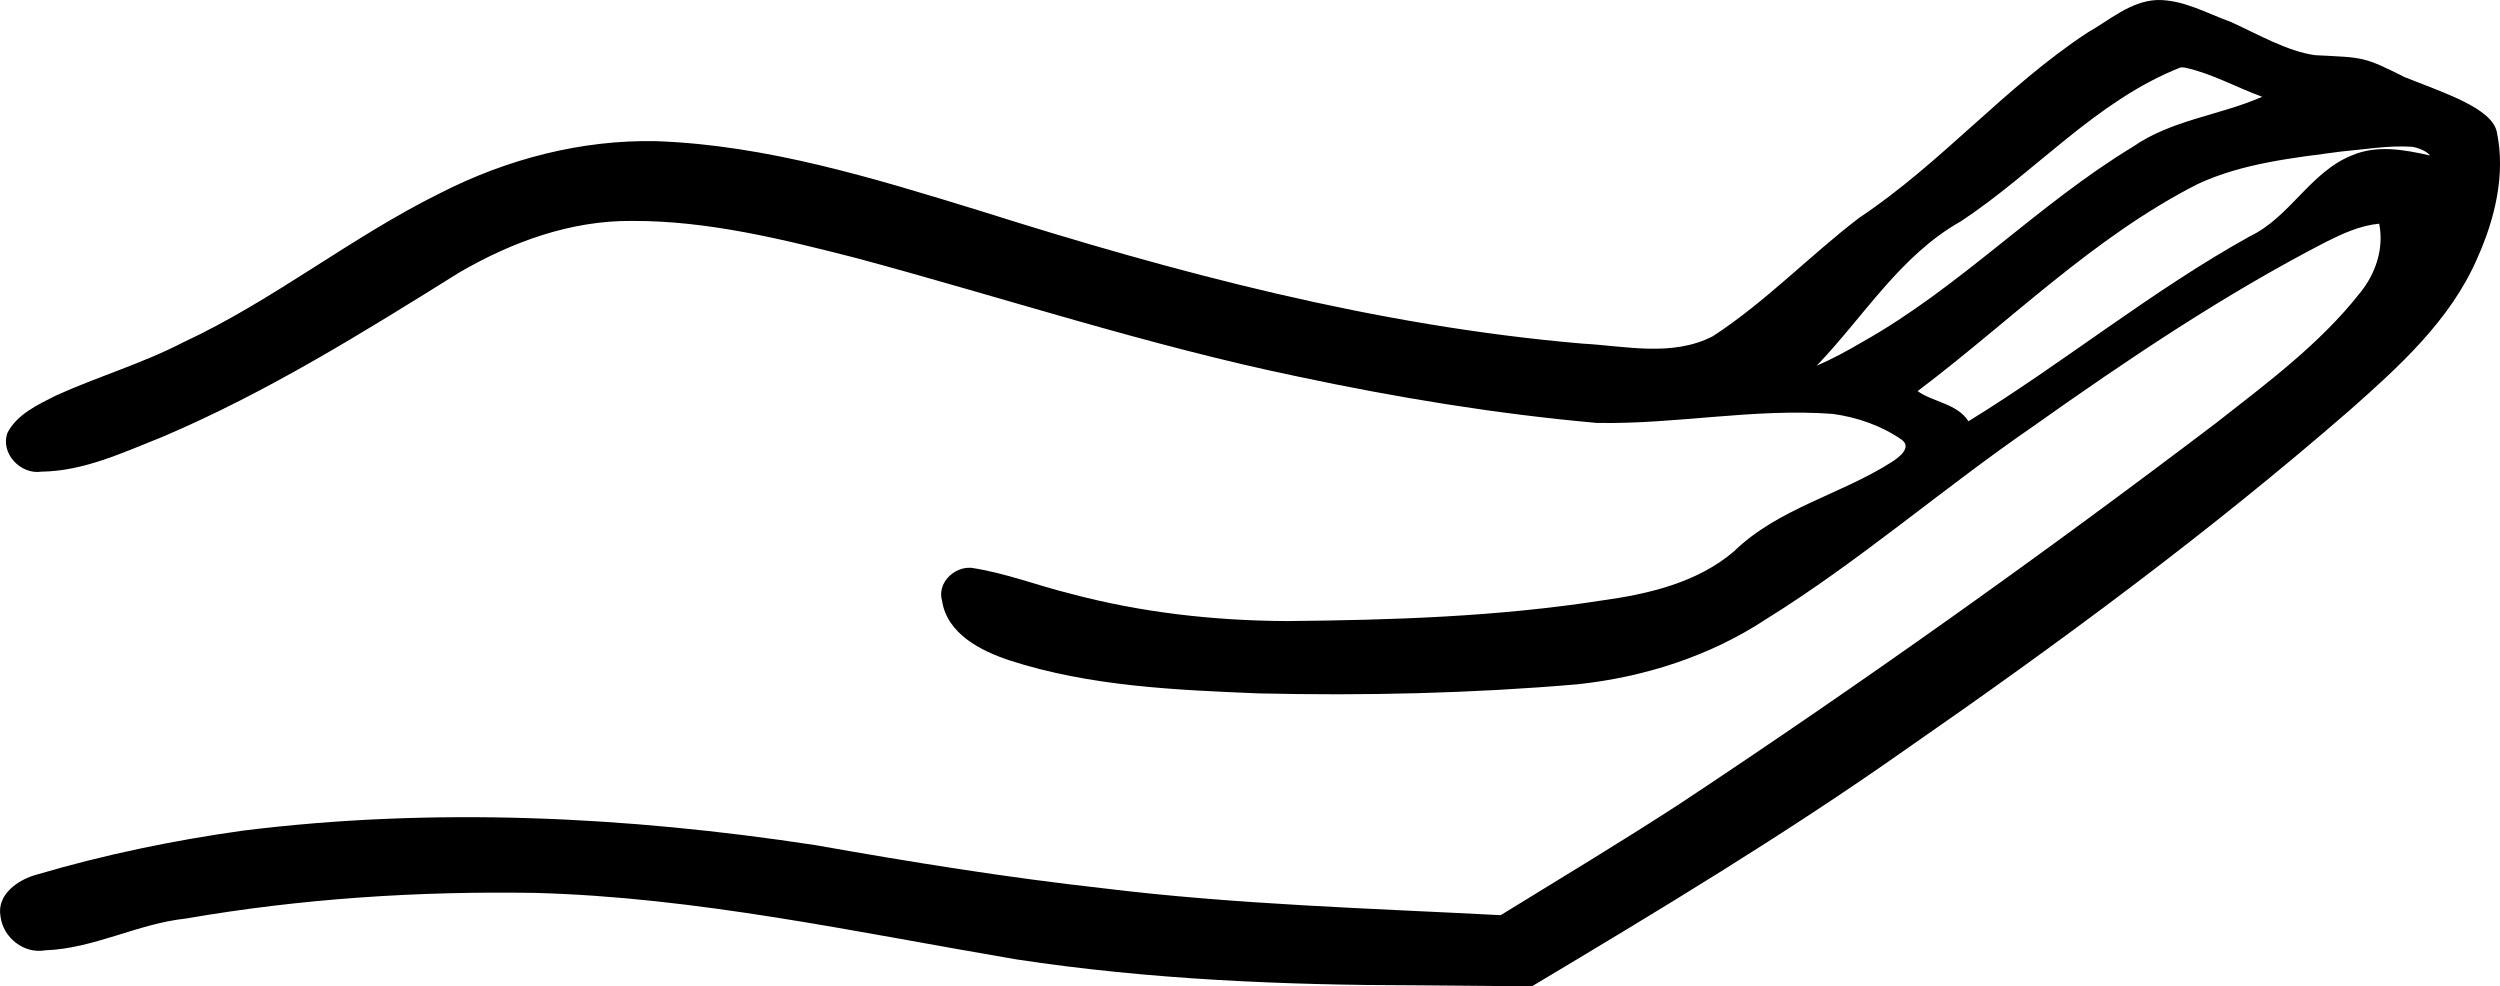 <?xml version="1.0" encoding="UTF-8" standalone="no"?>
<!-- Created with Inkscape (http://www.inkscape.org/) -->

<svg
   width="107.148mm"
   height="42.271mm"
   viewBox="0 0 107.148 42.271"
   version="1.1"
   id="svg1"
   xml:space="preserve"
   inkscape:export-filename="rt.svg"
   inkscape:export-xdpi="105.62806"
   inkscape:export-ydpi="105.62806"
   sodipodi:docname="rt.svg"
   inkscape:version="1.3-dev (77bc73e, 2022-05-18)"
   xmlns:inkscape="http://www.inkscape.org/namespaces/inkscape"
   xmlns:sodipodi="http://sodipodi.sourceforge.net/DTD/sodipodi-0.dtd"
   xmlns="http://www.w3.org/2000/svg"
   xmlns:svg="http://www.w3.org/2000/svg"><sodipodi:namedview
     id="namedview1"
     pagecolor="#ffffff"
     bordercolor="#000000"
     borderopacity="0.25"
     inkscape:showpageshadow="2"
     inkscape:pageopacity="0.0"
     inkscape:pagecheckerboard="0"
     inkscape:deskcolor="#d1d1d1"
     inkscape:document-units="mm"
     showgrid="false"
     inkscape:zoom="1.0998532"
     inkscape:cx="398.23498"
     inkscape:cy="480.06409"
     inkscape:window-width="1792"
     inkscape:window-height="1092"
     inkscape:window-x="0"
     inkscape:window-y="28"
     inkscape:window-maximized="0"
     inkscape:current-layer="layer1" /><defs
     id="defs1" /><g
     inkscape:label="Calque 1"
     inkscape:groupmode="layer"
     id="layer1"
     transform="translate(-31.155,-91.466)"><path
       id="path1"
       style="fill:#000000;stroke-width:0.823"
       d="m 123.602,91.467 c -1.134,0.049 -2.031,0.86 -2.976,1.395 -3.522,2.314 -6.27,5.597 -9.779,7.932 -2.139,1.634 -4.016,3.608 -6.278,5.08 -1.736,0.903 -3.748,0.42 -5.605,0.318 -8.835,-0.757 -17.399,-3.031 -25.84,-5.702 -4.513,-1.384 -9.1,-2.806 -13.853,-2.974 -3.206,-0.064 -6.384,0.767 -9.231,2.218 -3.825,1.885 -7.168,4.611 -11.042,6.409 -1.754,0.909 -3.656,1.462 -5.449,2.277 -0.768,0.389 -1.655,0.795 -2.071,1.589 -0.325,0.88 0.557,1.81 1.451,1.672 1.831,-0.022 3.529,-0.834 5.2,-1.496 4.476,-1.904 8.615,-4.485 12.732,-7.053 2.24,-1.296 4.748,-2.22 7.384,-2.197 3.259,-0.014 6.49,0.793 9.646,1.601 6.286,1.693 12.486,3.741 18.87,5.065 4.233,0.901 8.516,1.607 12.827,1.991 3.392,0.067 6.739,-0.638 10.119,-0.386 1.039,0.143 2.079,0.5 2.942,1.1 0.476,0.331 -0.117,0.773 -0.416,0.963 -2.184,1.396 -4.874,1.986 -6.766,3.833 -1.581,1.345 -3.686,1.829 -5.669,2.102 -4.478,0.697 -8.977,0.839 -13.5,0.881 -3.16,-0.017 -6.277,-0.373 -9.301,-1.184 -1.408,-0.348 -2.775,-0.885 -4.212,-1.098 -0.749,-0.056 -1.477,0.659 -1.253,1.421 0.22,1.411 1.657,2.134 2.878,2.542 3.446,1.118 7.104,1.271 10.696,1.419 4.557,0.104 9.124,6.7e-4 13.664,-0.391 2.855,-0.306 5.664,-1.201 8.07,-2.786 3.992,-2.477 7.544,-5.576 11.409,-8.237 4.048,-2.867 8.176,-5.654 12.589,-7.933 0.721,-0.361 1.475,-0.709 2.287,-0.784 0.214,1.058 -0.151,2.151 -0.829,2.975 -1.712,2.175 -3.977,3.854 -6.152,5.559 -7.491,5.684 -15.159,11.138 -22.999,16.331 -2.505,1.629 -5.111,3.194 -7.672,4.771 -5.688,-0.297 -11.383,-0.459 -17.031,-1.152 -4.138,-0.461 -8.248,-1.124 -12.352,-1.852 -8.103,-1.236 -16.383,-1.634 -24.533,-0.618 -2.977,0.417 -5.933,1.03 -8.816,1.88 -0.803,0.21 -1.739,0.855 -1.564,1.799 0.114,0.909 1.003,1.611 1.918,1.449 2.085,-0.075 3.967,-1.144 6.031,-1.362 4.923,-0.853 9.925,-1.179 14.95,-1.099 6.945,0.184 13.787,1.687 20.634,2.849 5.697,0.867 11.469,1.106 17.226,1.112 1.625,0.014 3.251,0.028 4.876,0.043 5.427,-3.244 10.846,-6.506 16.018,-10.15 6.564,-4.549 13.005,-9.301 19.035,-14.544 2.123,-1.878 4.316,-3.858 5.465,-6.512 0.752,-1.681 1.226,-3.6 0.832,-5.433 -0.238,-1.008 -2.249,-1.651 -3.932,-2.322 -1.813,-0.906 -1.744,-0.835 -3.857,-0.948 -1.199,-0.167 -2.458,-0.903 -3.6,-1.421 -1.034,-0.37 -2.039,-0.961 -3.169,-0.942 z m 1.197,2.897 c 1.158,0.252 2.204,0.847 3.311,1.25 -1.815,0.798 -3.882,0.986 -5.54,2.142 -4.091,2.476 -7.42,6.027 -11.601,8.37 -0.632,0.375 -1.282,0.723 -1.956,1.017 2.021,-2.1 3.582,-4.732 6.188,-6.194 3.196,-2.111 5.785,-5.162 9.411,-6.593 0.062,-0.009 0.125,0.008 0.187,0.007 z m 9.741,3.393 c 0.268,0.046 0.632,0.188 0.762,0.374 -1.092,-0.25 -2.27,-0.466 -3.342,-0.007 -1.79,0.714 -2.662,2.658 -4.391,3.477 -4.208,2.337 -7.966,5.411 -12.048,7.92 -0.475,-0.755 -1.525,-0.824 -2.179,-1.292 3.98,-3.002 7.52,-6.591 12.002,-8.874 1.919,-0.893 4.065,-1.118 6.142,-1.394 1.014,-0.089 2.037,-0.272 3.055,-0.204 z"
       sodipodi:nodetypes="scccccccccccccccccccccccccccccccccccccccccccccccccccccccssccccccccccccccccccc"
       inkscape:export-filename="rt.svg"
       inkscape:export-xdpi="133.24901"
       inkscape:export-ydpi="133.24901" /></g></svg>
